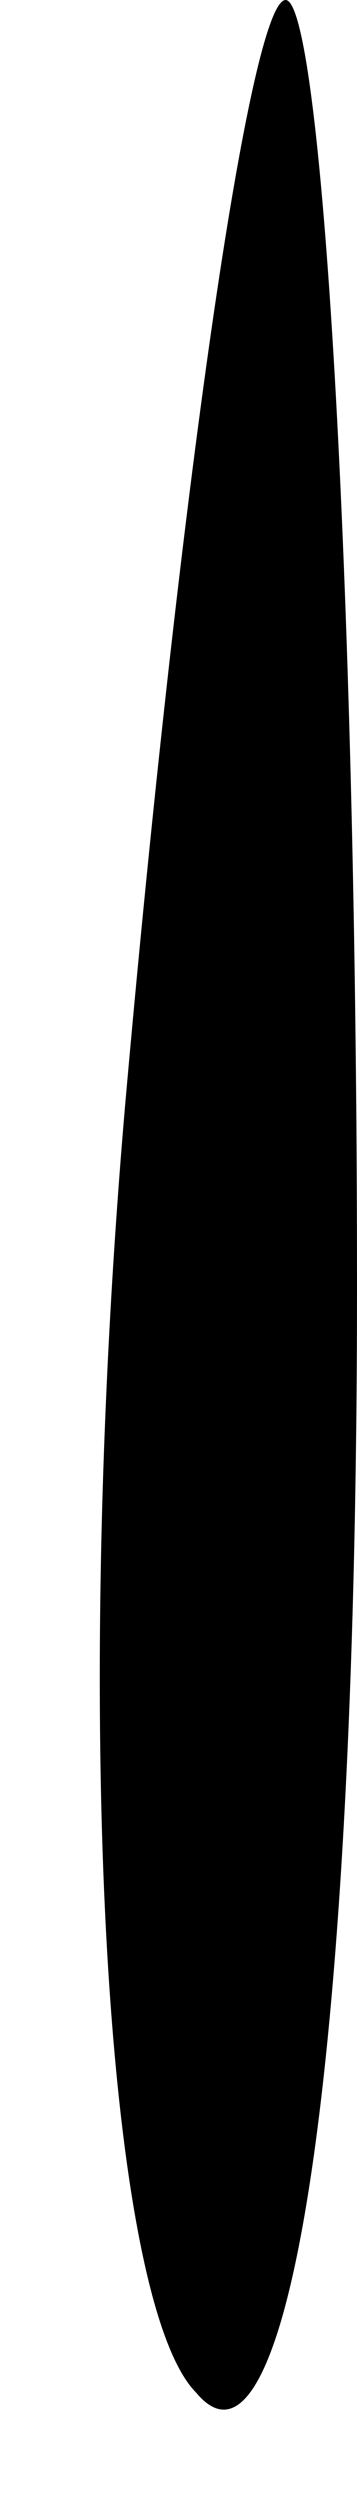 <?xml version="1.0" standalone="no"?>
<!DOCTYPE svg PUBLIC "-//W3C//DTD SVG 20010904//EN"
 "http://www.w3.org/TR/2001/REC-SVG-20010904/DTD/svg10.dtd">
<svg version="1.0" xmlns="http://www.w3.org/2000/svg"
 width="2pt" height="14pt" viewBox="0 0 2 14"
 preserveAspectRatio="xMidYMid meet">
<g transform="translate(0,14) scale(0.1,-0.1)"
fill="#000000" stroke="none">
<path fill="#000000" stroke="none" d="M7 78 c-3 -35 -1 -67 4 -72 5 -6 9 17
9 62 0 40 -2 72 -4 72 -2 0 -6 -28 -9 -62z"/>
</g>
</svg>
